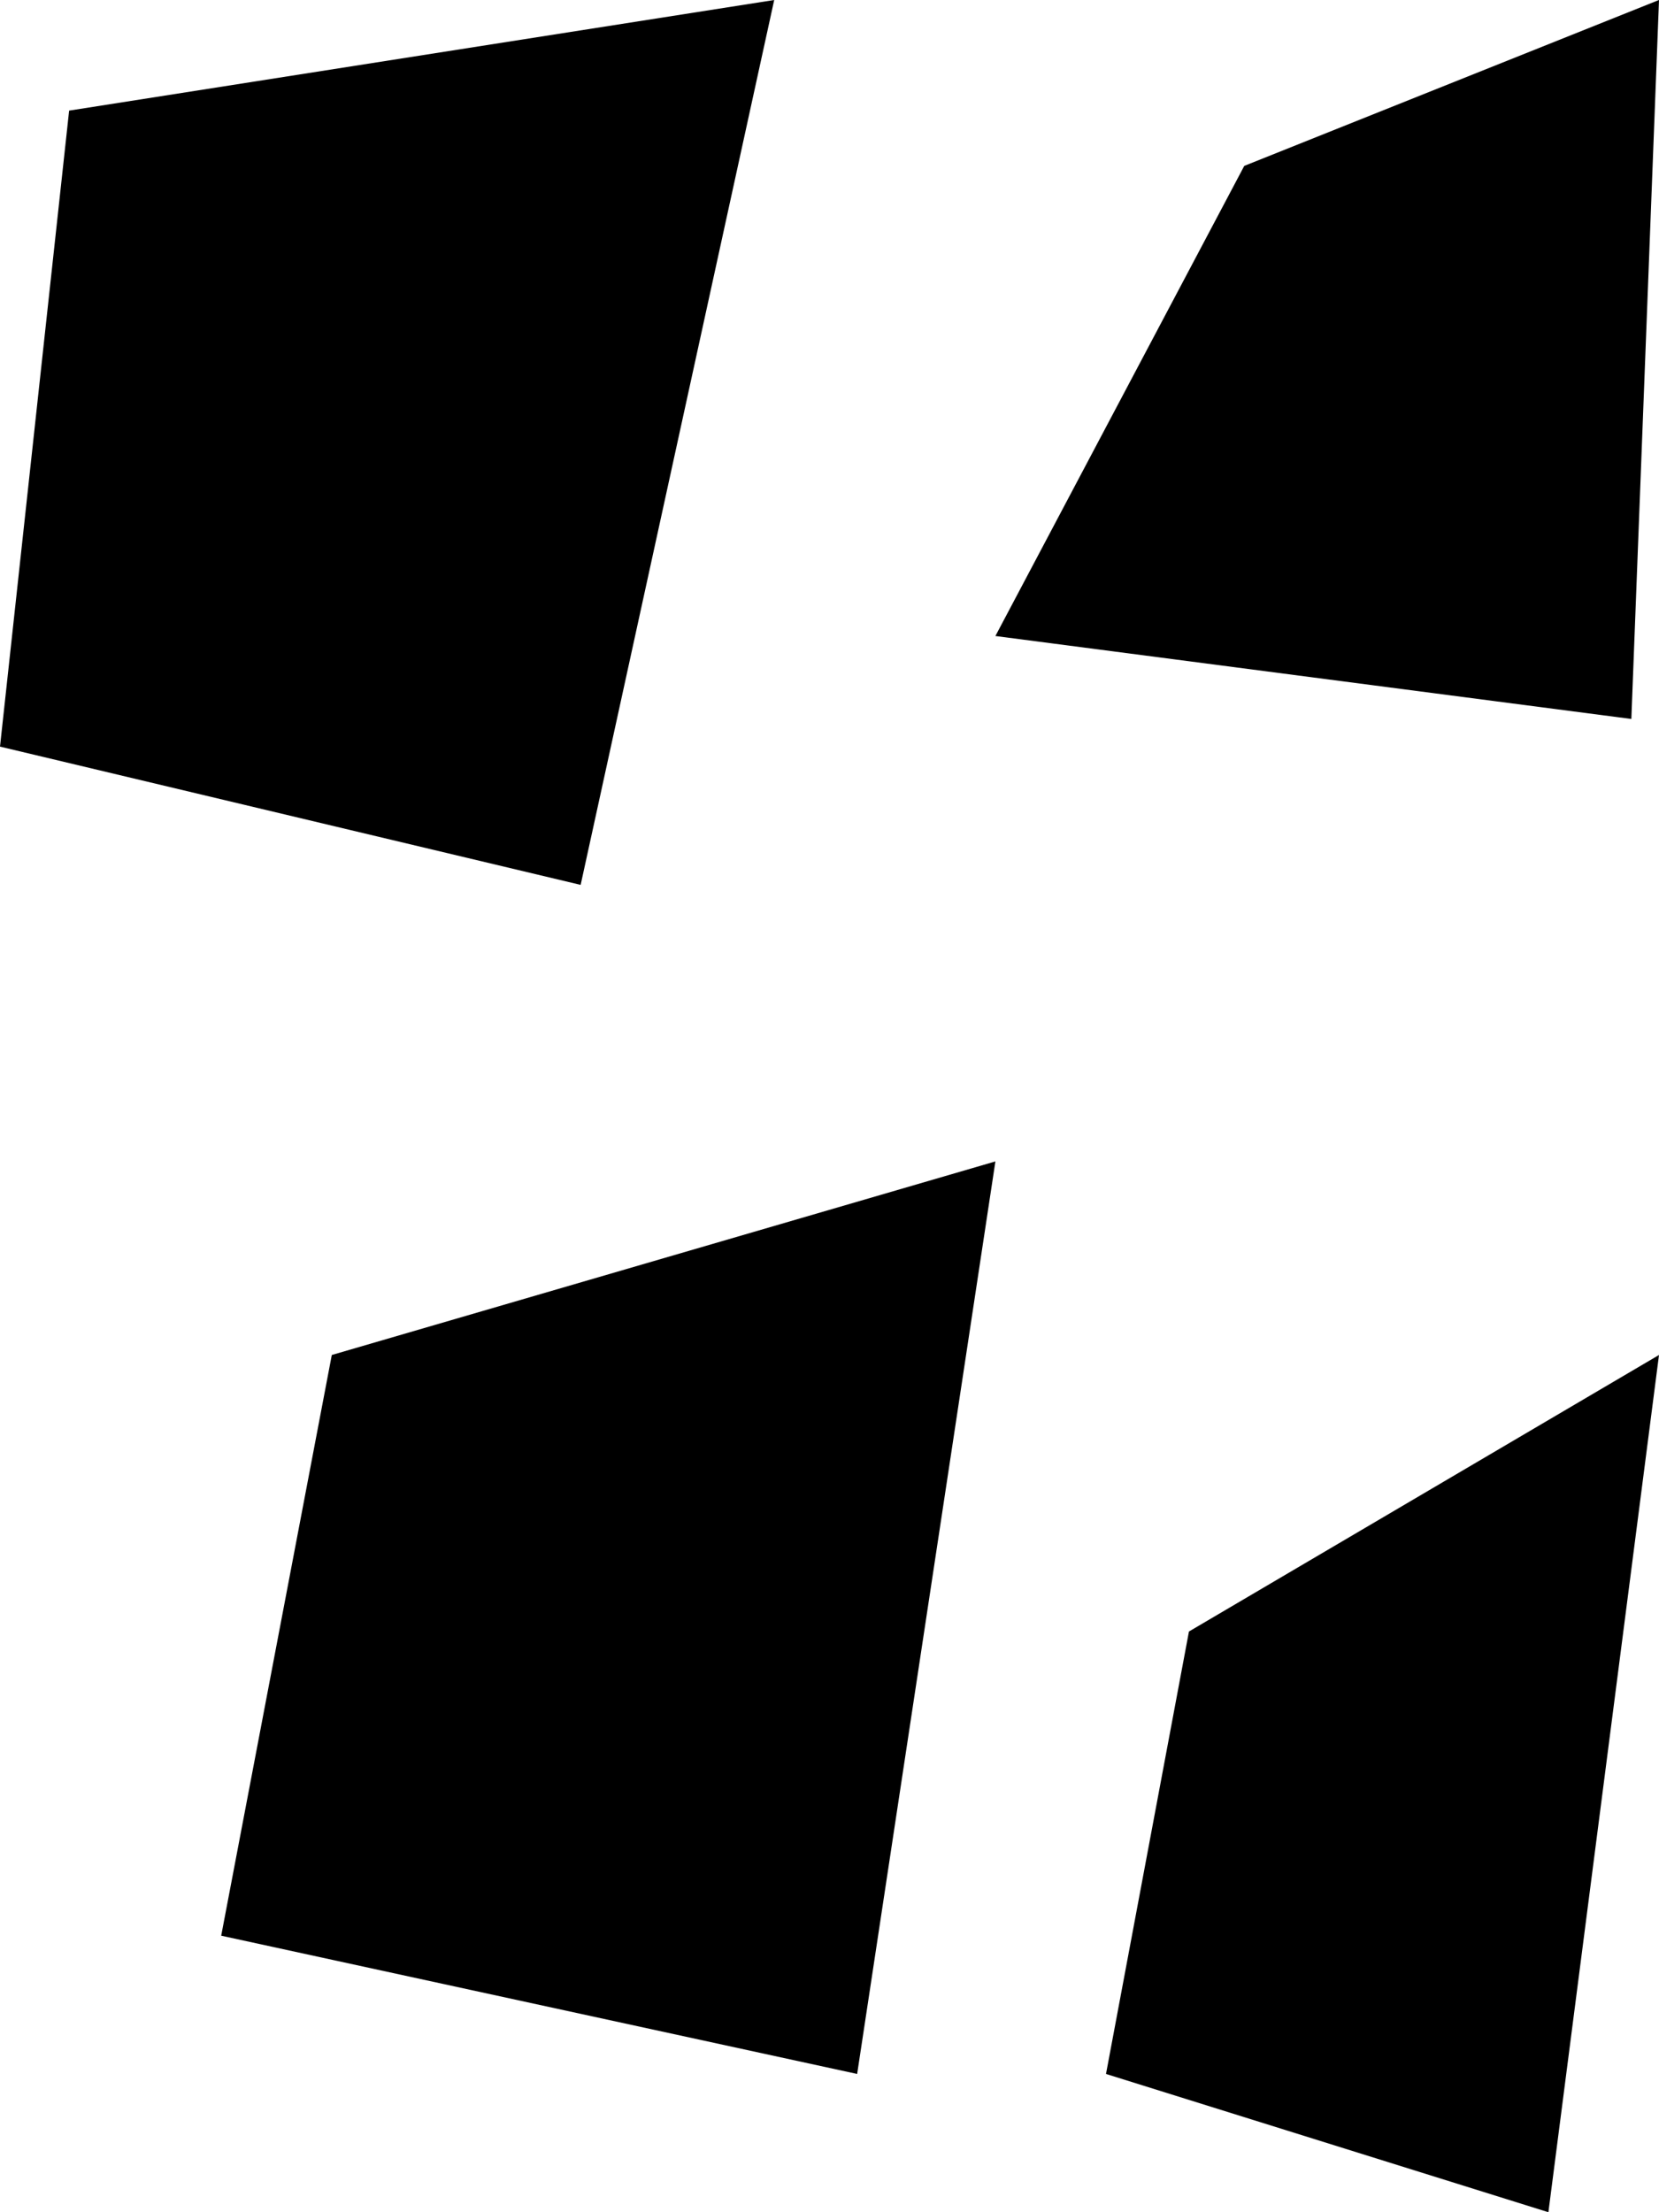 <svg xmlns="http://www.w3.org/2000/svg" viewBox="0 0 1200 1600">
  <defs>
    <linearGradient id="g" x1="0" x2="1">
      <stop offset="0" stop-color="hsl(262,83%,58%)" stop-opacity=".35"/>
      <stop offset="1" stop-color="hsl(24,95%,53%)" stop-opacity=".25"/>
    </linearGradient>
  </defs>
  <rect width="100%" height="100%" fill="none"/>
  <g fill="url(#g)">
    <polygon points="50,80 560,0 420,640 0,540"/>
    <polygon points="900,120 1200,0 1180,520 720,460"/>
    <polygon points="240,980 720,840 620,1500 160,1400"/>
    <polygon points="860,1180 1200,980 1120,1600 800,1500"/>
  </g>
</svg>
